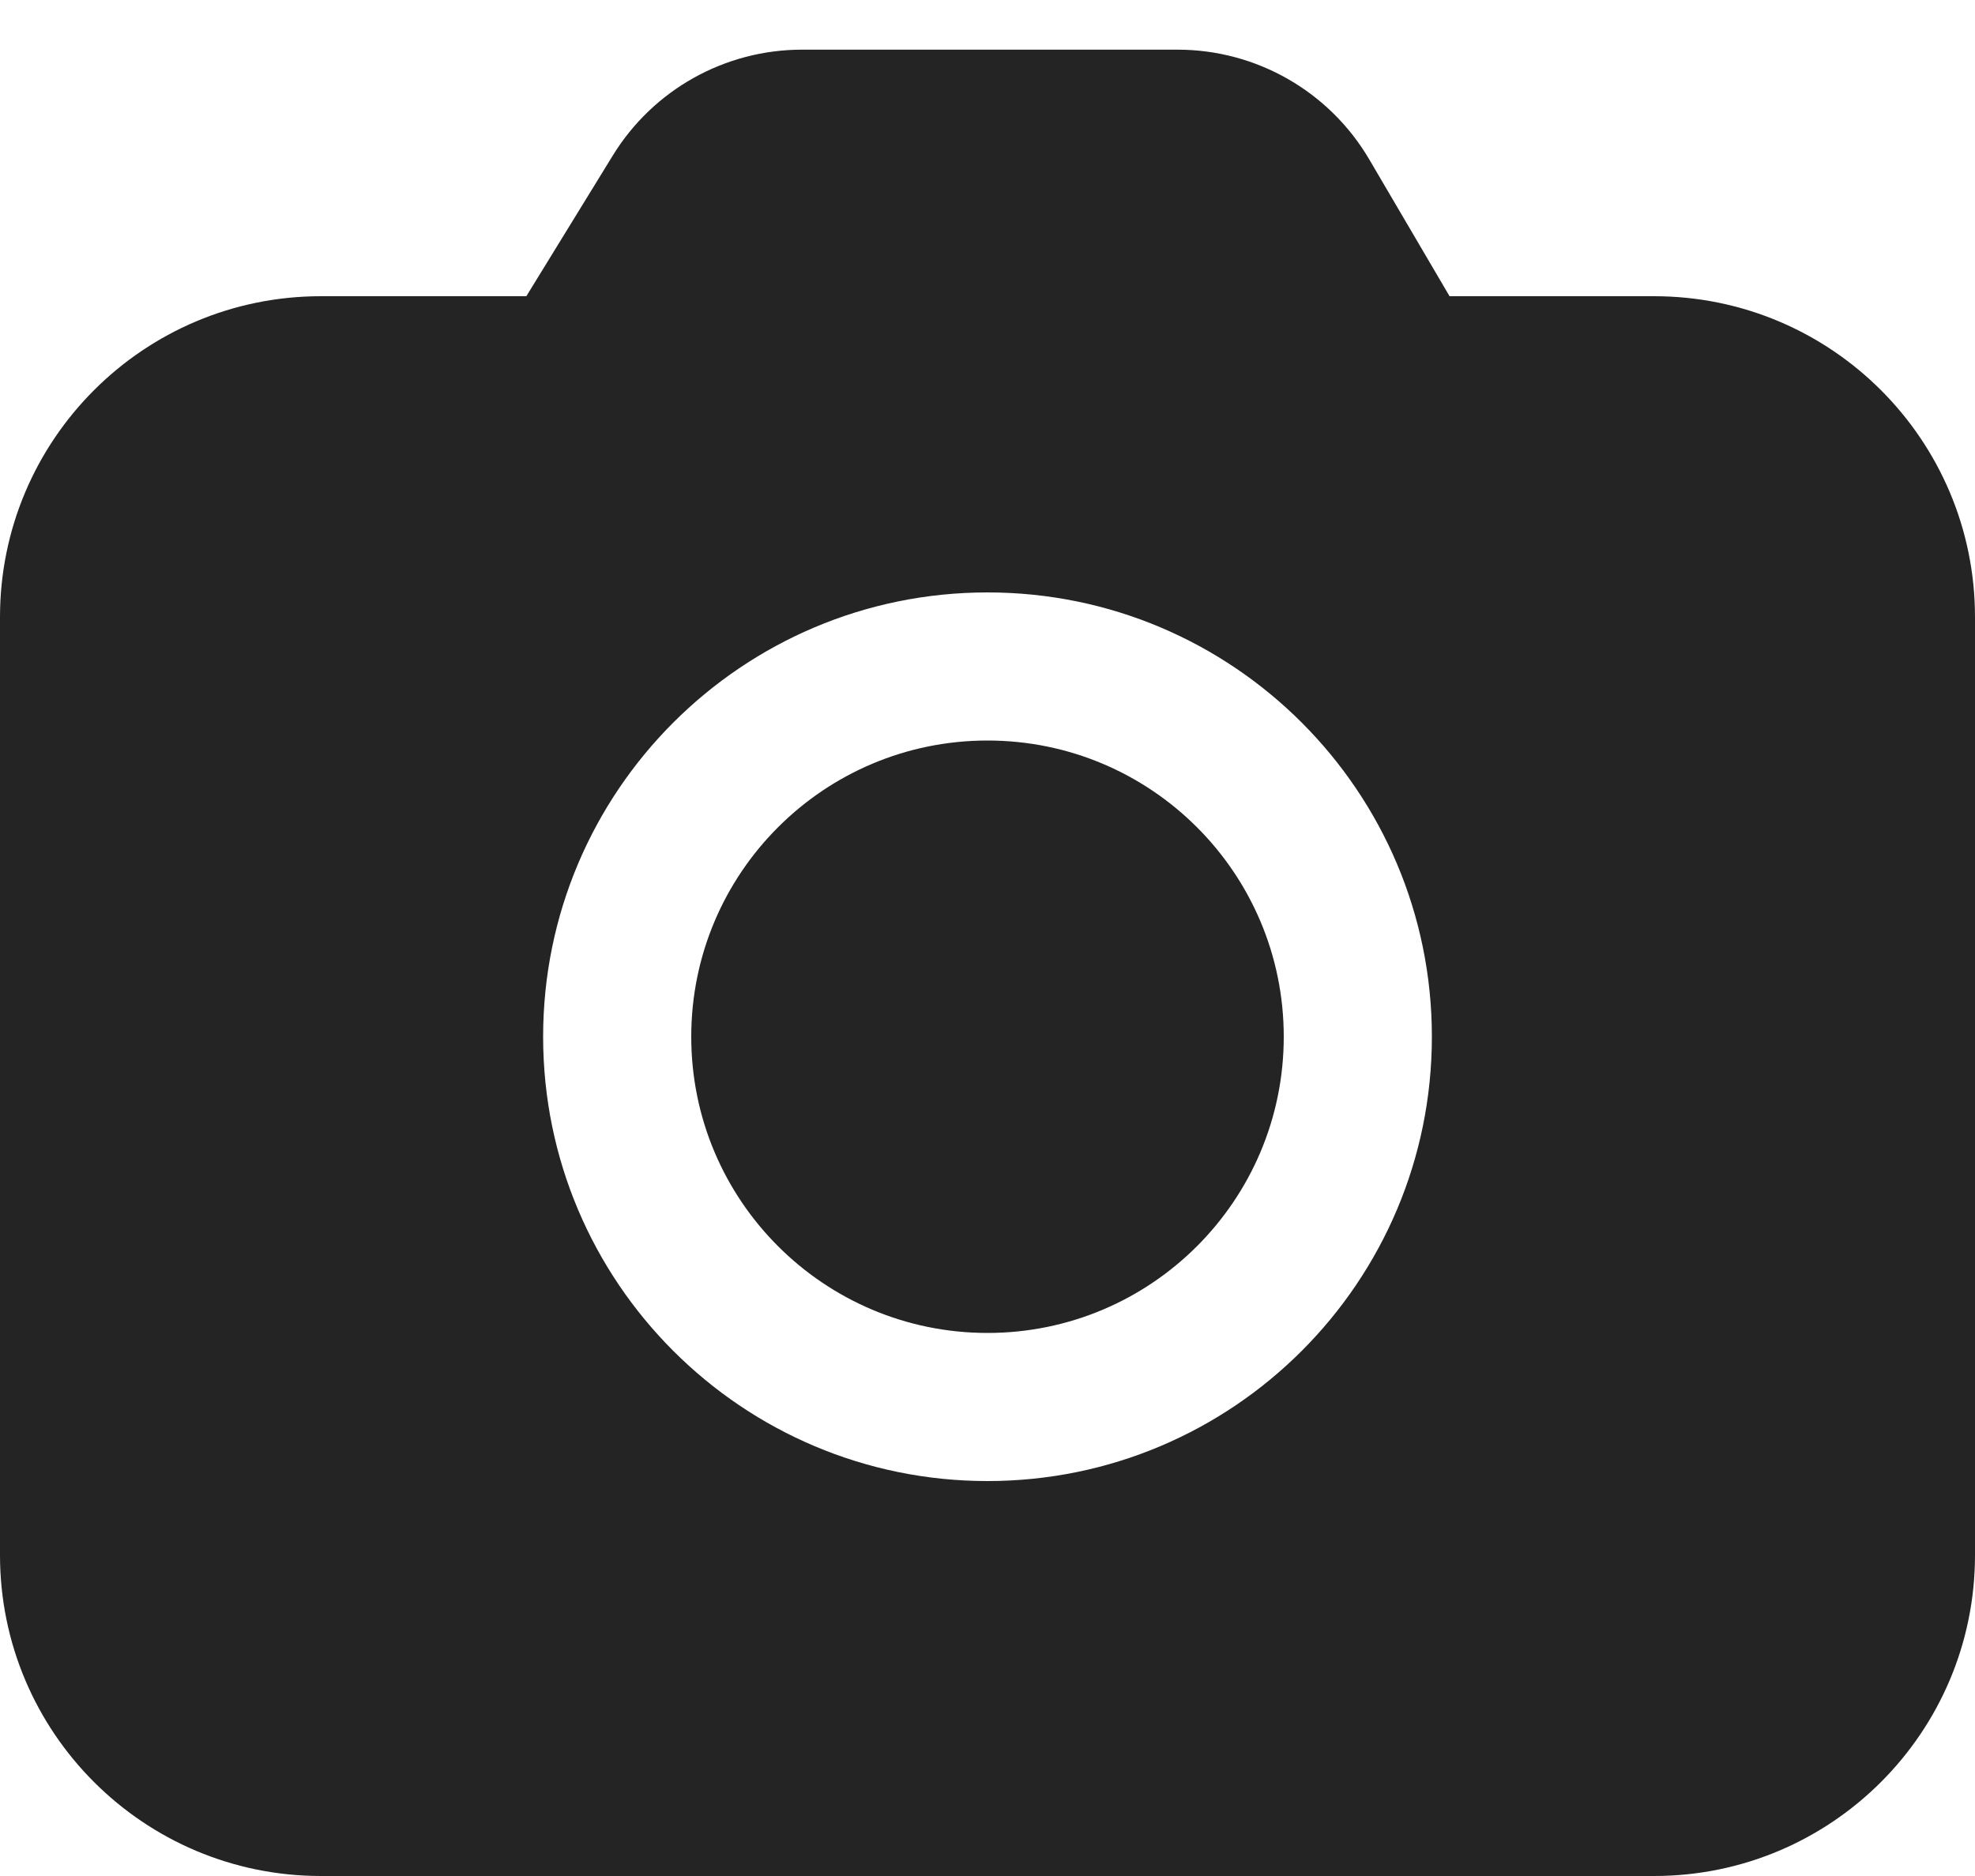 <svg width="20" height="19" viewBox="0 0 20 19" fill="none" xmlns="http://www.w3.org/2000/svg">
<path d="M11.925 0.503C12.723 0.503 13.461 0.926 13.865 1.613L14.679 3H16.75C18.545 3 20 4.455 20 6.25V15.75C20 17.545 18.545 19 16.75 19H3.25C1.455 19 0 17.545 0 15.75V6.25C0 4.455 1.455 3 3.25 3H5.33L6.205 1.576C6.614 0.909 7.34 0.503 8.122 0.503H11.925ZM10 6C7.515 6 5.5 8.015 5.5 10.5C5.5 12.985 7.515 15 10 15C12.485 15 14.5 12.985 14.5 10.5C14.5 8.015 12.485 6 10 6ZM10 7.5C11.657 7.5 13 8.843 13 10.5C13 12.157 11.657 13.5 10 13.5C8.343 13.5 7 12.157 7 10.5C7 8.843 8.343 7.5 10 7.5Z" fill="#242424"/>
</svg>
